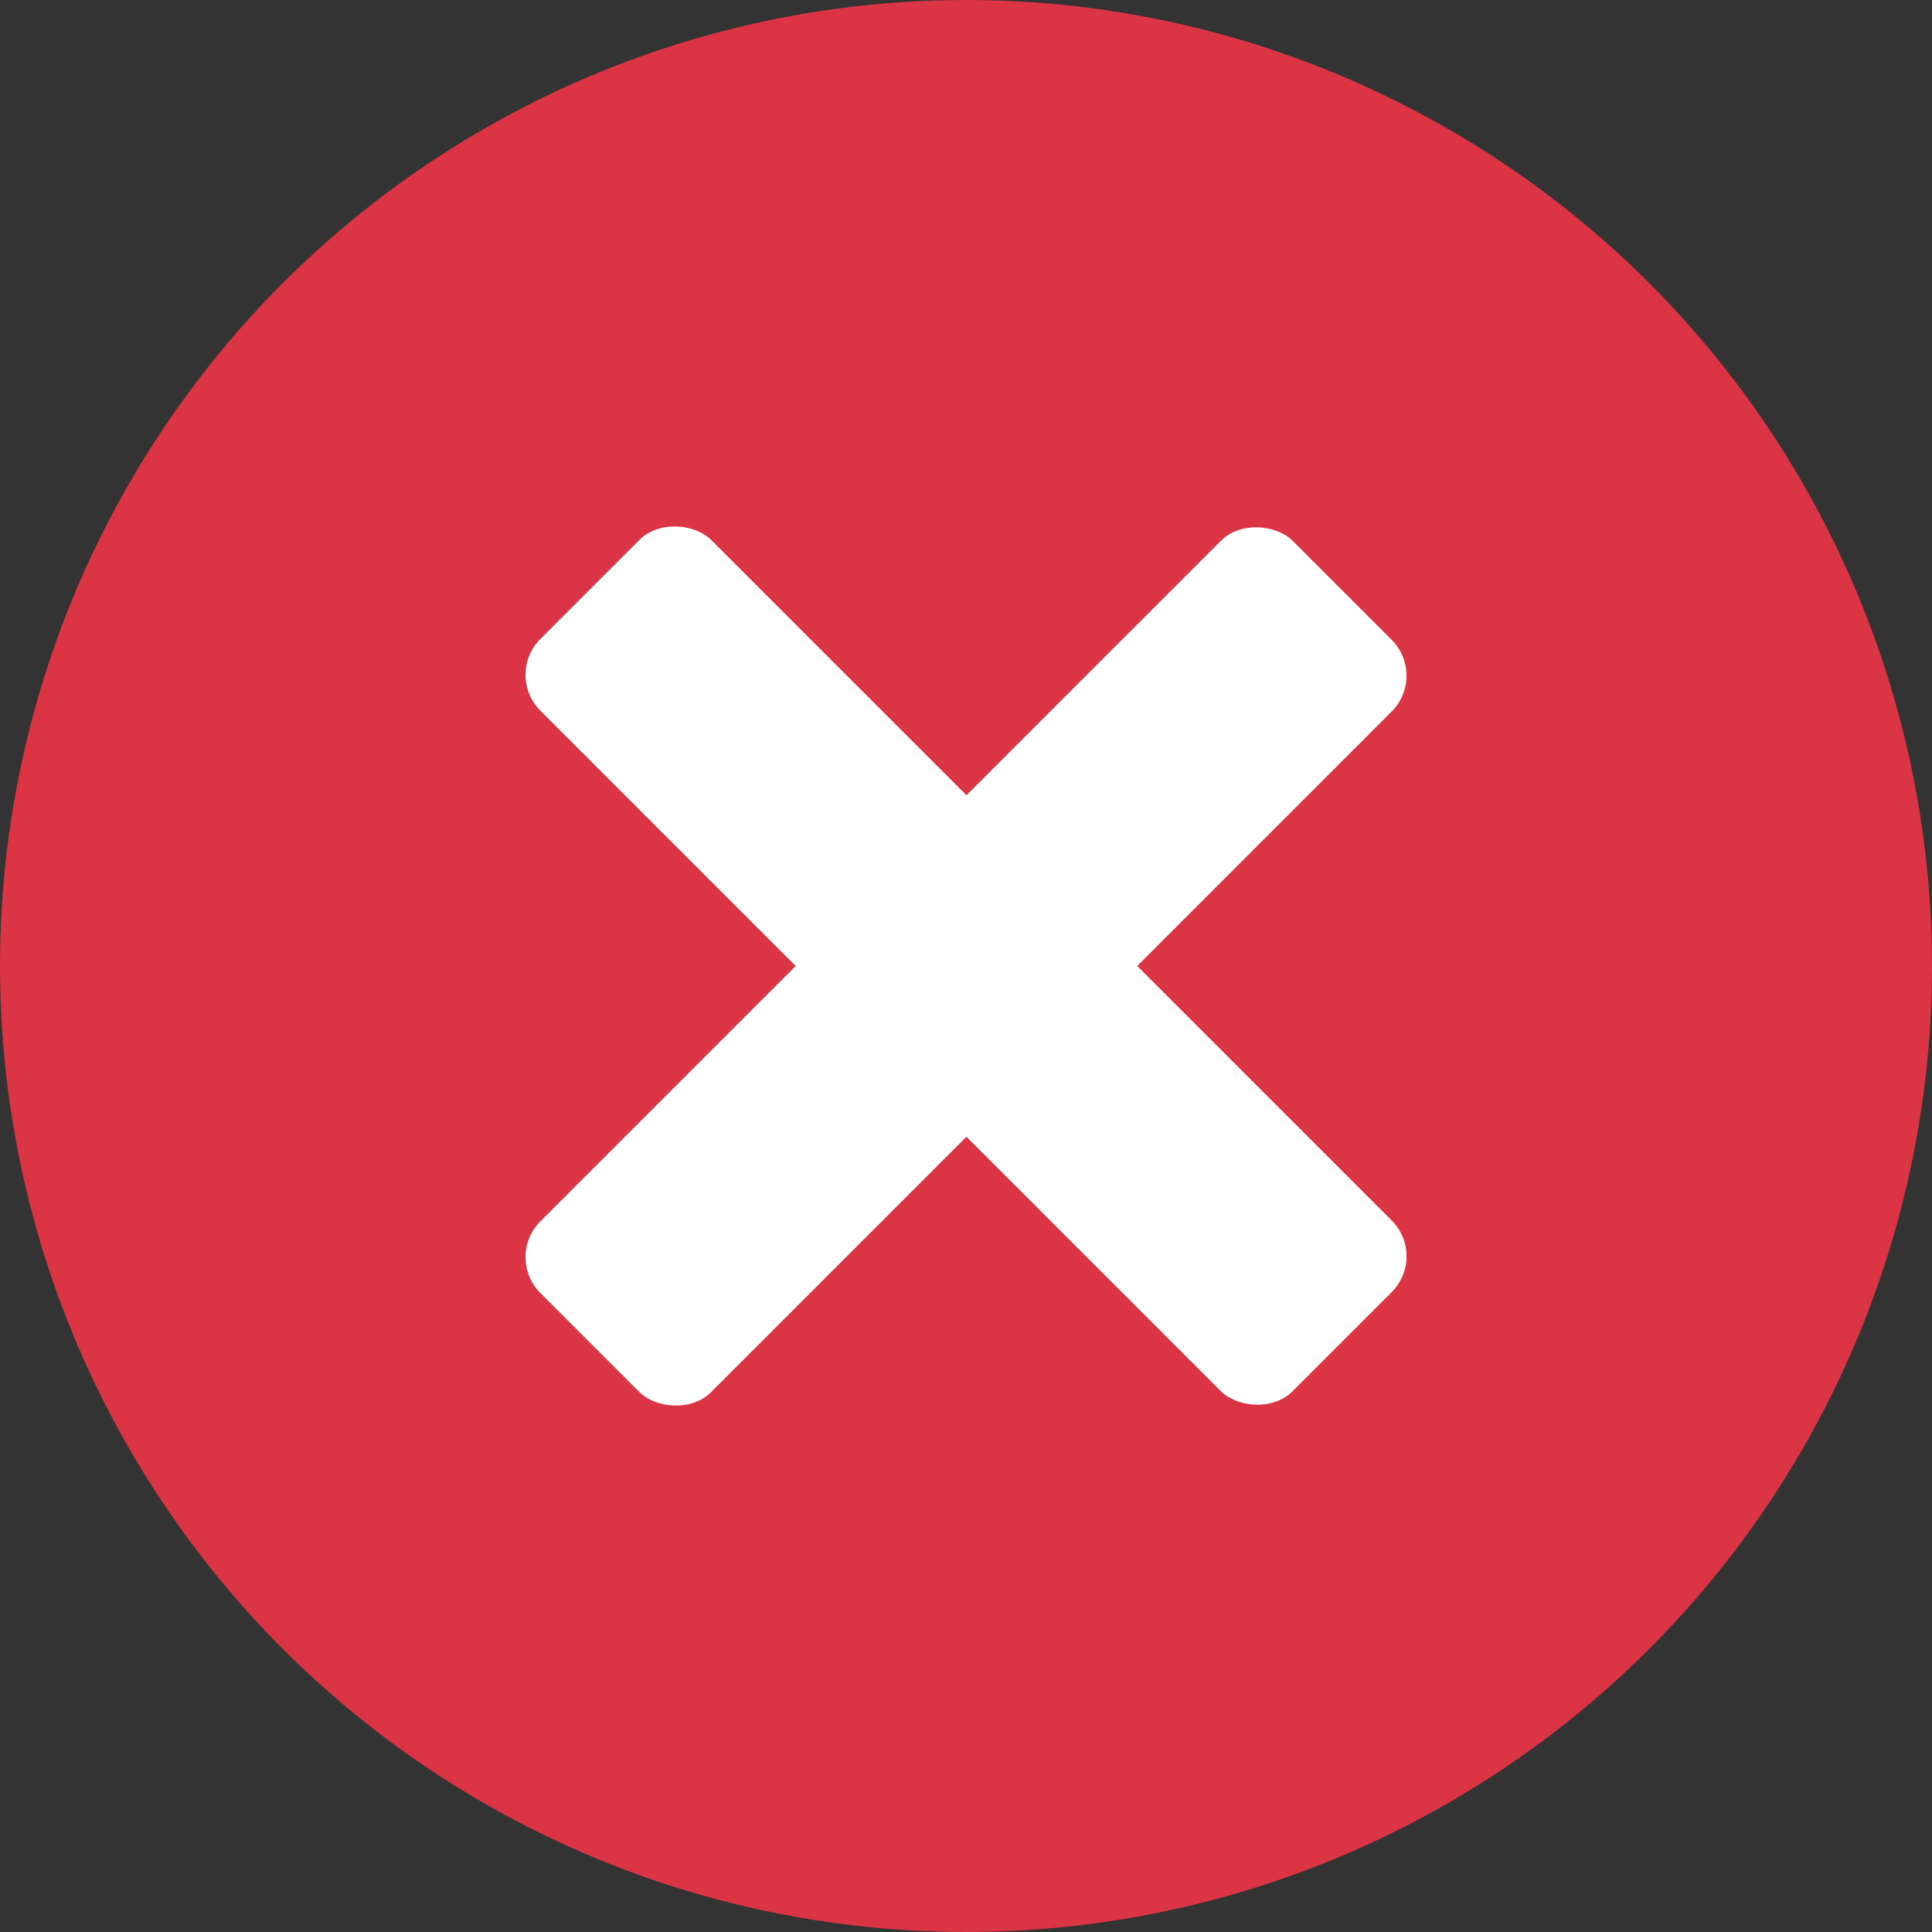 <svg xmlns="http://www.w3.org/2000/svg" viewBox="0 0 16 16"><rect x="0" y="0" width="16" height="16" fill="#333333" stroke="none"/><defs><style>.a{fill:#db3444;}.b{fill:#fff;}</style></defs><circle class="a" cx="8" cy="8" r="8"/><rect class="b" x="3.59" y="7" width="8.81" height="2" rx="0.42" transform="translate(-3.31 8) rotate(-45)"/><rect class="b" x="7" y="3.59" width="2" height="8.81" rx="0.42" transform="translate(-3.31 8) rotate(-45)"/></svg>